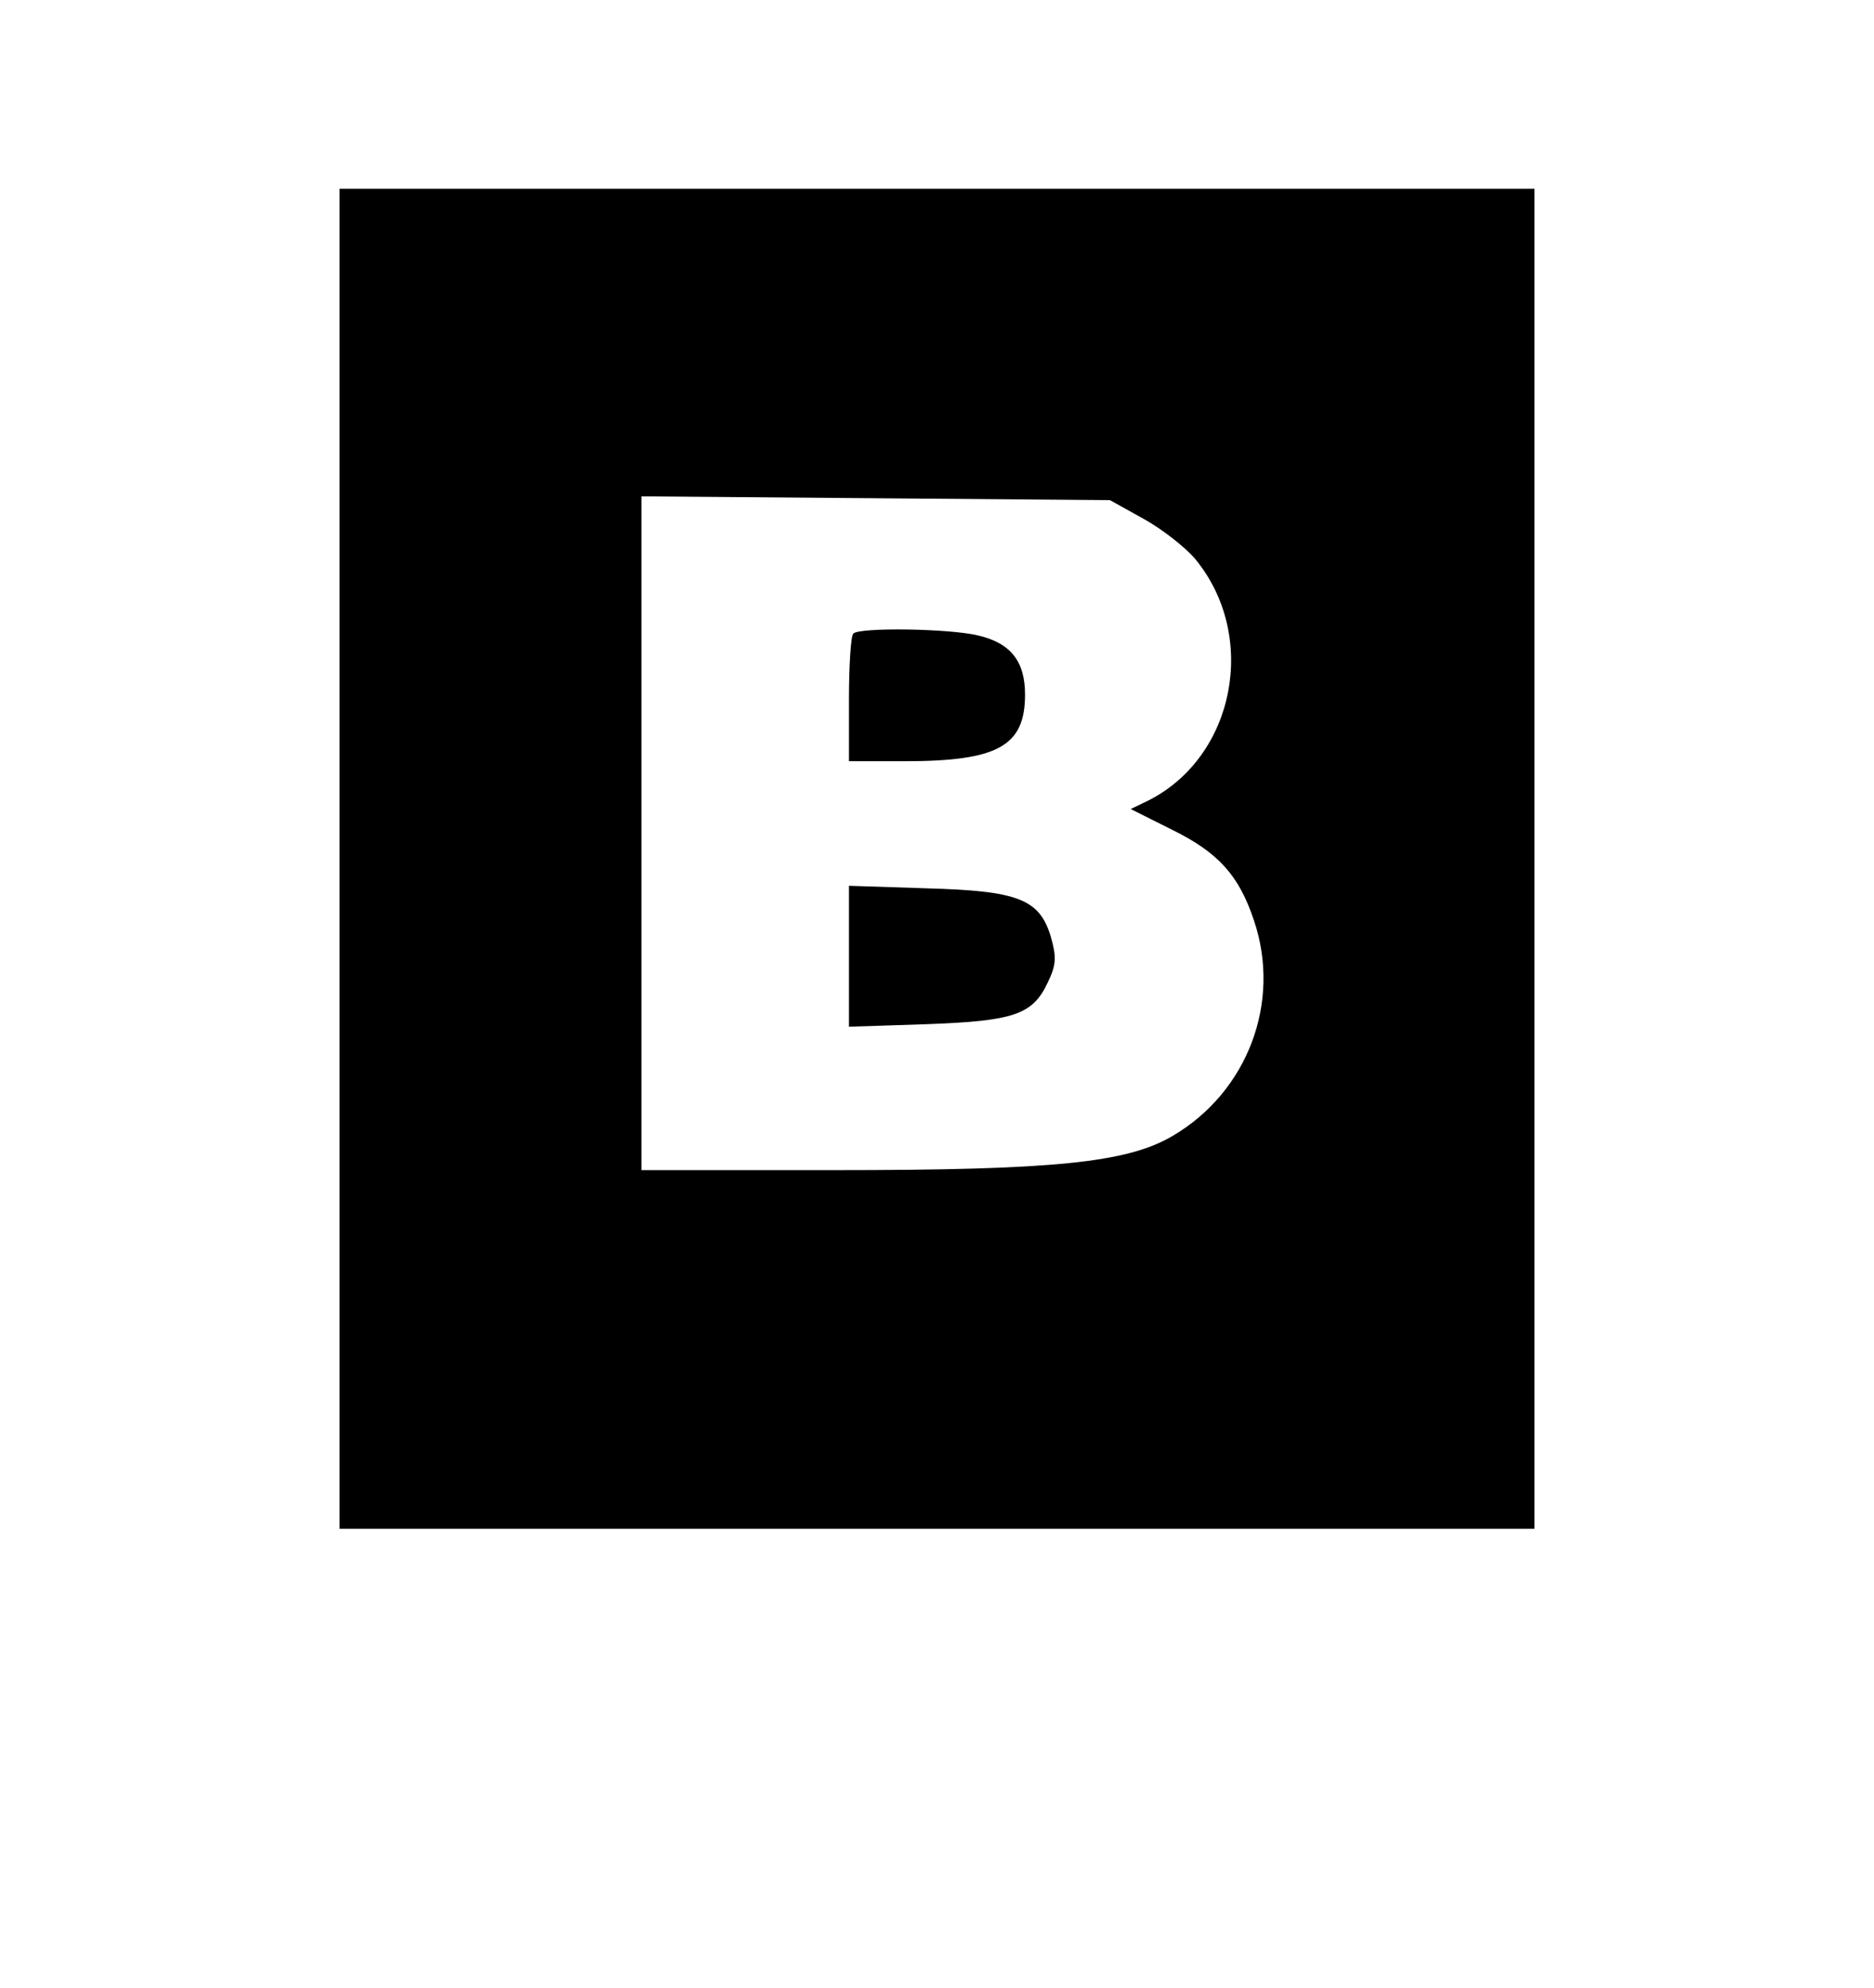 <?xml version="1.0" standalone="no"?>
<!DOCTYPE svg PUBLIC "-//W3C//DTD SVG 20010904//EN"
 "http://www.w3.org/TR/2001/REC-SVG-20010904/DTD/svg10.dtd">
<svg version="1.0" xmlns="http://www.w3.org/2000/svg"
 width="298pt" height="316pt" viewBox="0 0 298 316"
 preserveAspectRatio="xMidYMid meet">

<g transform="translate(0,316) scale(0.1,-0.1)"
fill="#000000" stroke="none">
<path d="M540 1795 l0 -1065 950 0 950 0 0 1065 0 1065 -950 0 -950 0 0 -1065z
m1279 540 c29 -16 66 -45 82 -64 100 -122 63 -313 -74 -383 l-29 -14 66 -33
c73 -36 106 -72 130 -144 44 -130 -10 -273 -130 -343 -72 -42 -186 -54 -536
-54 l-308 0 0 536 0 535 373 -3 372 -3 54 -30z"/>
<path d="M1357 2153 c-4 -3 -7 -51 -7 -105 l0 -98 88 0 c149 0 192 24 192 106
0 53 -23 82 -75 94 -46 11 -188 13 -198 3z"/>
<path d="M1350 1640 l0 -112 123 4 c139 5 169 15 193 66 14 29 14 41 5 73 -18
60 -52 73 -198 77 l-123 4 0 -112z"/>
</g>
</svg>
